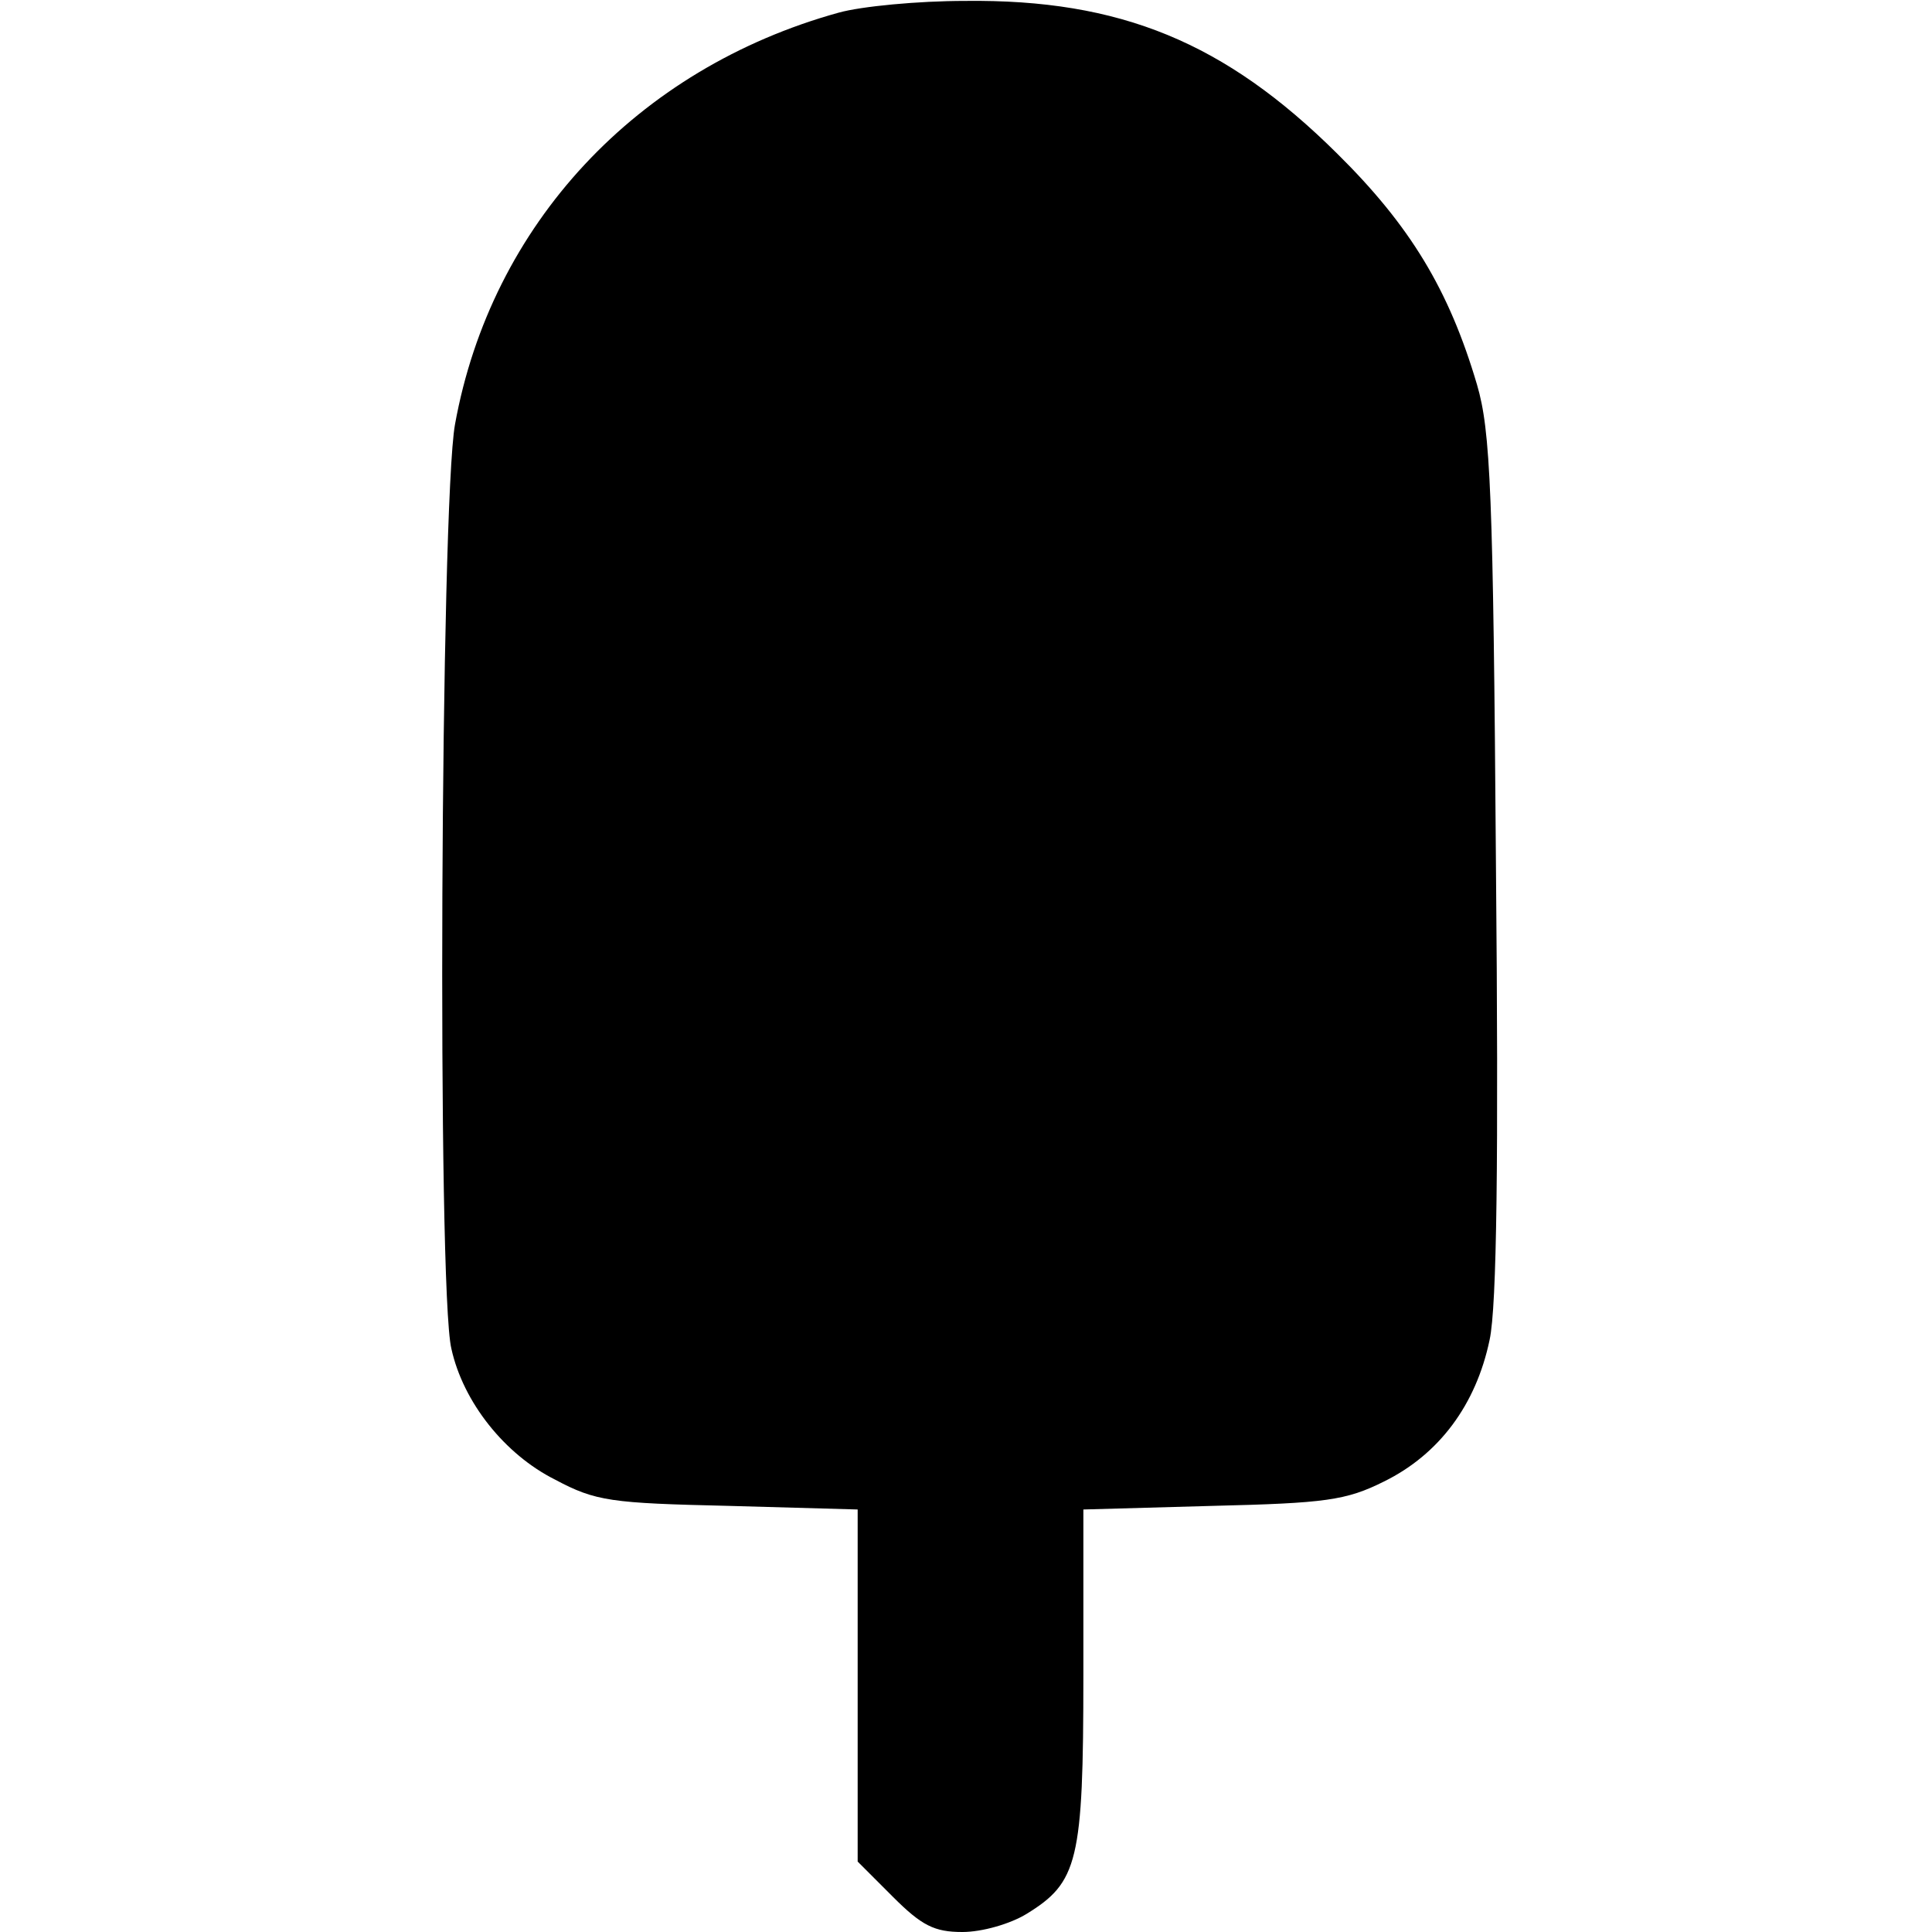 <?xml version="1.0" standalone="no"?>
<!DOCTYPE svg PUBLIC "-//W3C//DTD SVG 20010904//EN"
 "http://www.w3.org/TR/2001/REC-SVG-20010904/DTD/svg10.dtd">
<svg version="1.0" xmlns="http://www.w3.org/2000/svg"
 width="214pt" height="214pt" viewBox="0 0 214 214"
 preserveAspectRatio="xMidYMid meet">
<g transform="translate(0,214) scale(0.1,-0.1)"
fill="#000000" stroke="none">
<path d="M929 2126 c-224 -62 -385 -235 -425 -456 -16 -88 -20 -959 -4 -1024
13 -59 59 -117 115 -145 45 -24 62 -26 192 -29 l143 -4 0 -195 0 -195 39 -39
c32 -32 46 -39 77 -39 22 0 53 9 71 20 57 35 63 58 63 264 l0 184 143 4 c125
3 148 6 190 27 61 30 102 85 117 157 8 37 10 200 7 526 -3 413 -6 481 -21 532
-31 105 -74 176 -155 256 -124 123 -240 171 -412 169 -52 0 -115 -6 -140 -13z"/>
</g>
</svg>
